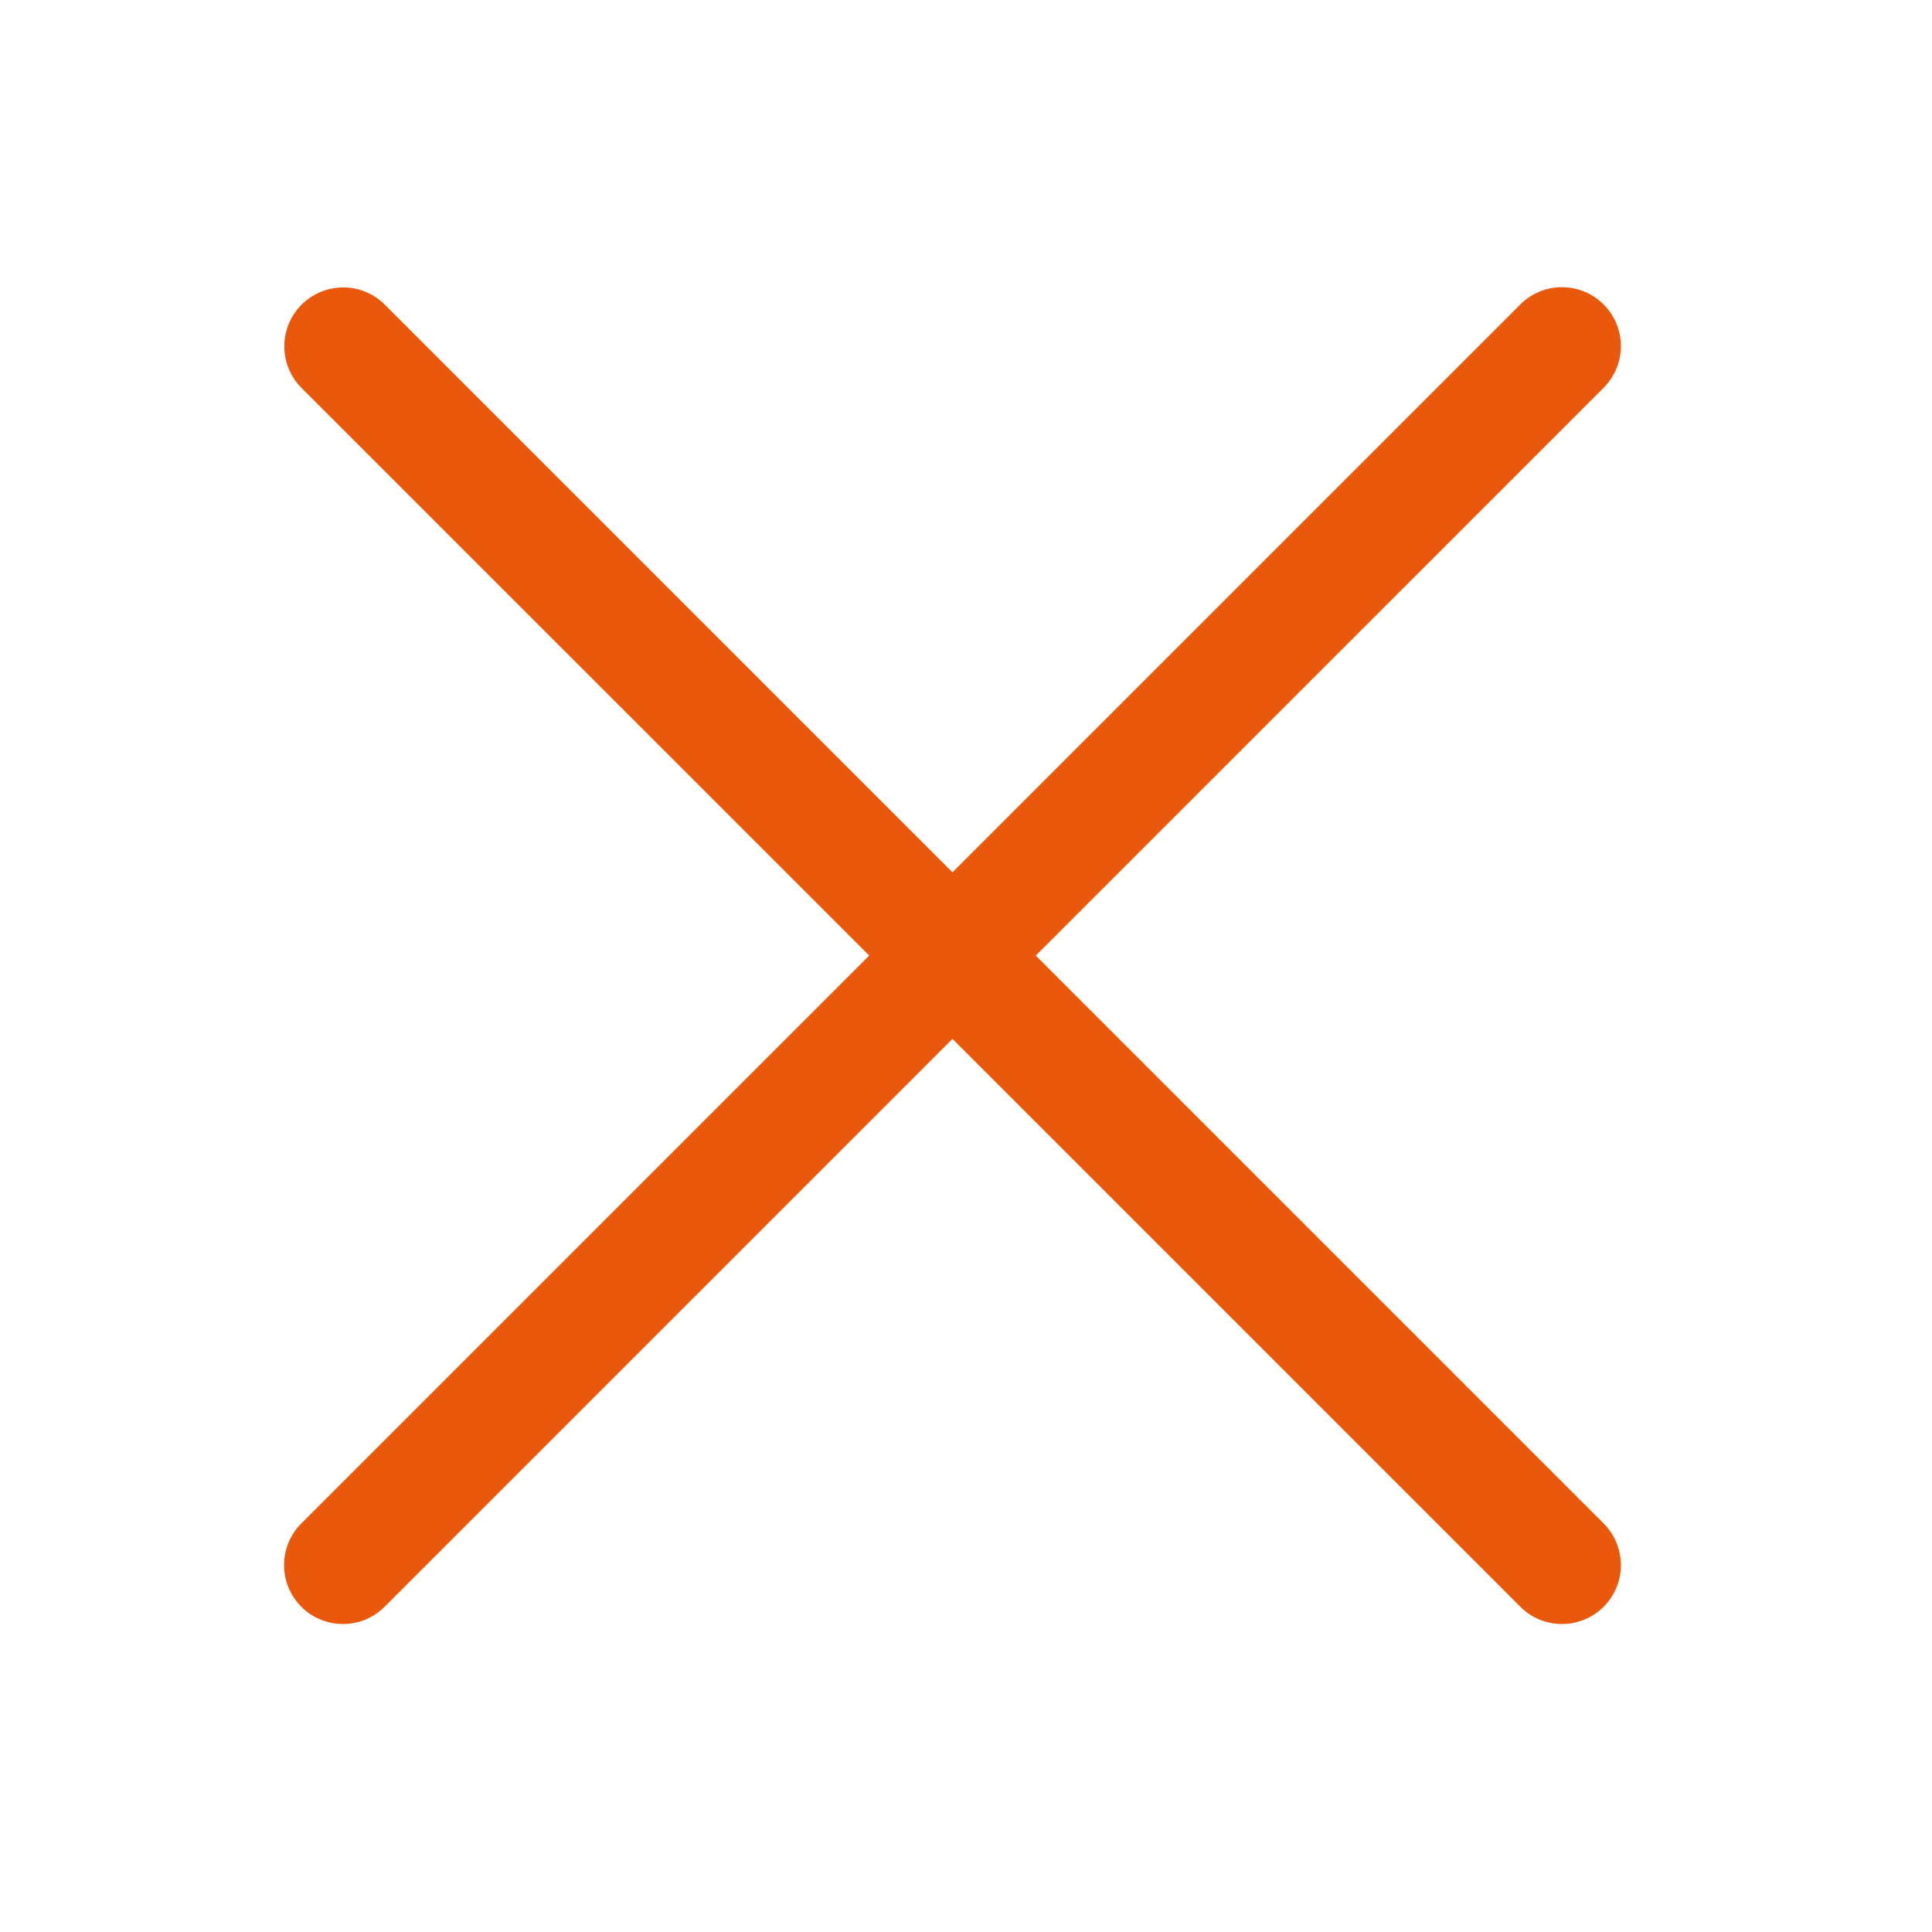 <svg width="41" height="41" viewBox="0 0 41 41" fill="none" xmlns="http://www.w3.org/2000/svg">
<path d="M33.118 6.095C32.788 6.103 32.475 6.241 32.246 6.479L20.213 18.512L8.18 6.479C8.064 6.359 7.924 6.264 7.77 6.198C7.616 6.133 7.451 6.1 7.284 6.1C7.035 6.1 6.792 6.174 6.585 6.313C6.379 6.452 6.219 6.649 6.125 6.88C6.032 7.11 6.009 7.364 6.06 7.607C6.112 7.851 6.234 8.073 6.413 8.247L18.446 20.279L6.413 32.312C6.293 32.428 6.197 32.565 6.131 32.718C6.065 32.871 6.03 33.035 6.029 33.201C6.027 33.368 6.058 33.533 6.121 33.687C6.184 33.84 6.277 33.98 6.395 34.098C6.512 34.216 6.652 34.309 6.806 34.371C6.96 34.434 7.125 34.466 7.291 34.464C7.458 34.462 7.622 34.428 7.775 34.362C7.927 34.296 8.065 34.2 8.18 34.08L20.213 22.047L32.246 34.08C32.361 34.2 32.499 34.296 32.652 34.362C32.804 34.428 32.969 34.462 33.135 34.464C33.301 34.466 33.466 34.434 33.62 34.371C33.774 34.309 33.914 34.216 34.032 34.098C34.149 33.98 34.242 33.84 34.305 33.687C34.368 33.533 34.4 33.368 34.398 33.201C34.396 33.035 34.361 32.871 34.295 32.718C34.229 32.565 34.134 32.428 34.014 32.312L21.981 20.279L34.014 8.247C34.195 8.072 34.32 7.847 34.372 7.6C34.423 7.353 34.399 7.097 34.302 6.864C34.205 6.632 34.041 6.434 33.829 6.297C33.618 6.159 33.37 6.089 33.118 6.095Z" fill="#EA580C"/>
</svg>
